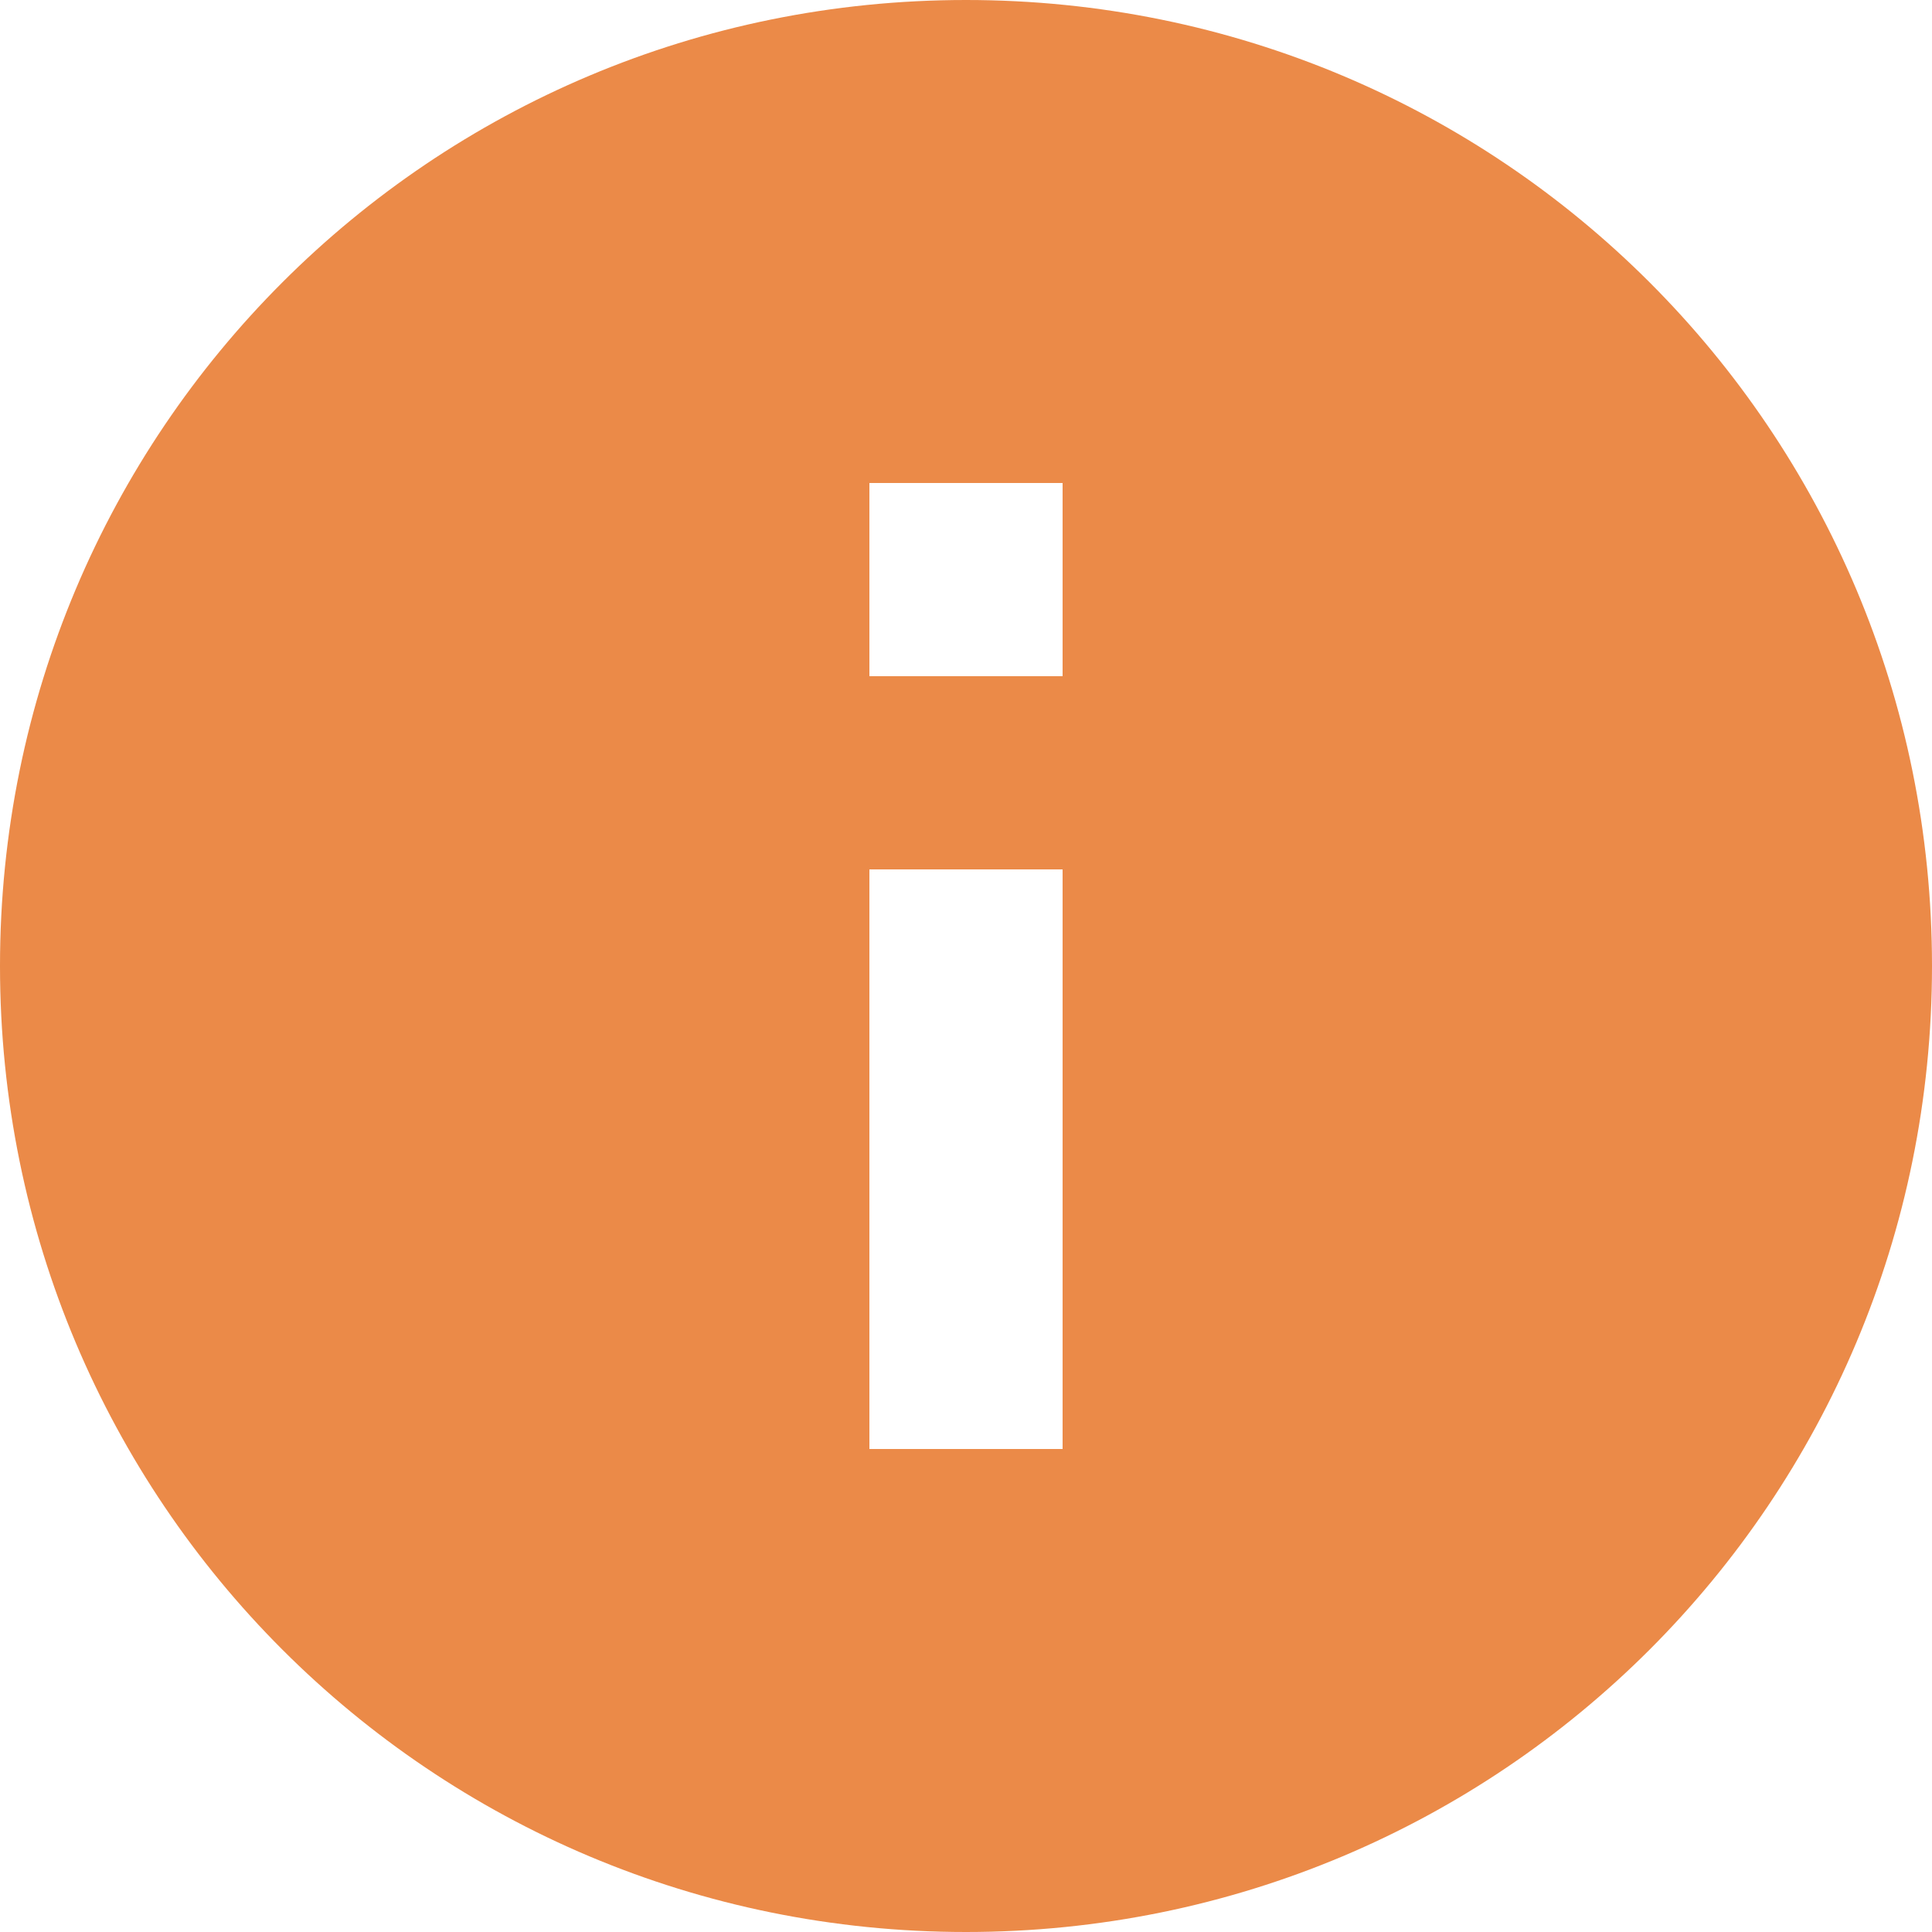 <?xml version="1.0" encoding="utf-8"?>
<!-- Generator: Adobe Illustrator 24.2.1, SVG Export Plug-In . SVG Version: 6.00 Build 0)  -->
<svg version="1.1" id="レイヤー_1" xmlns="http://www.w3.org/2000/svg" xmlns:xlink="http://www.w3.org/1999/xlink" x="0px"
	 y="0px" viewBox="0 0 26 26" style="enable-background:new 0 0 26 26;" xml:space="preserve">
<style type="text/css">
	.st0{fill:#EB8A48;}
</style>
<path class="st0" d="M13,0C5.8,0,0,5.8,0,13s5.8,13,13,13s13-5.8,13-13S20.2,0,13,0z M14.3,19.5h-2.6v-7.8h2.6
	C14.3,11.7,14.3,19.5,14.3,19.5z M14.3,9.1h-2.6V6.5h2.6C14.3,6.5,14.3,9.1,14.3,9.1z"/>
</svg>
